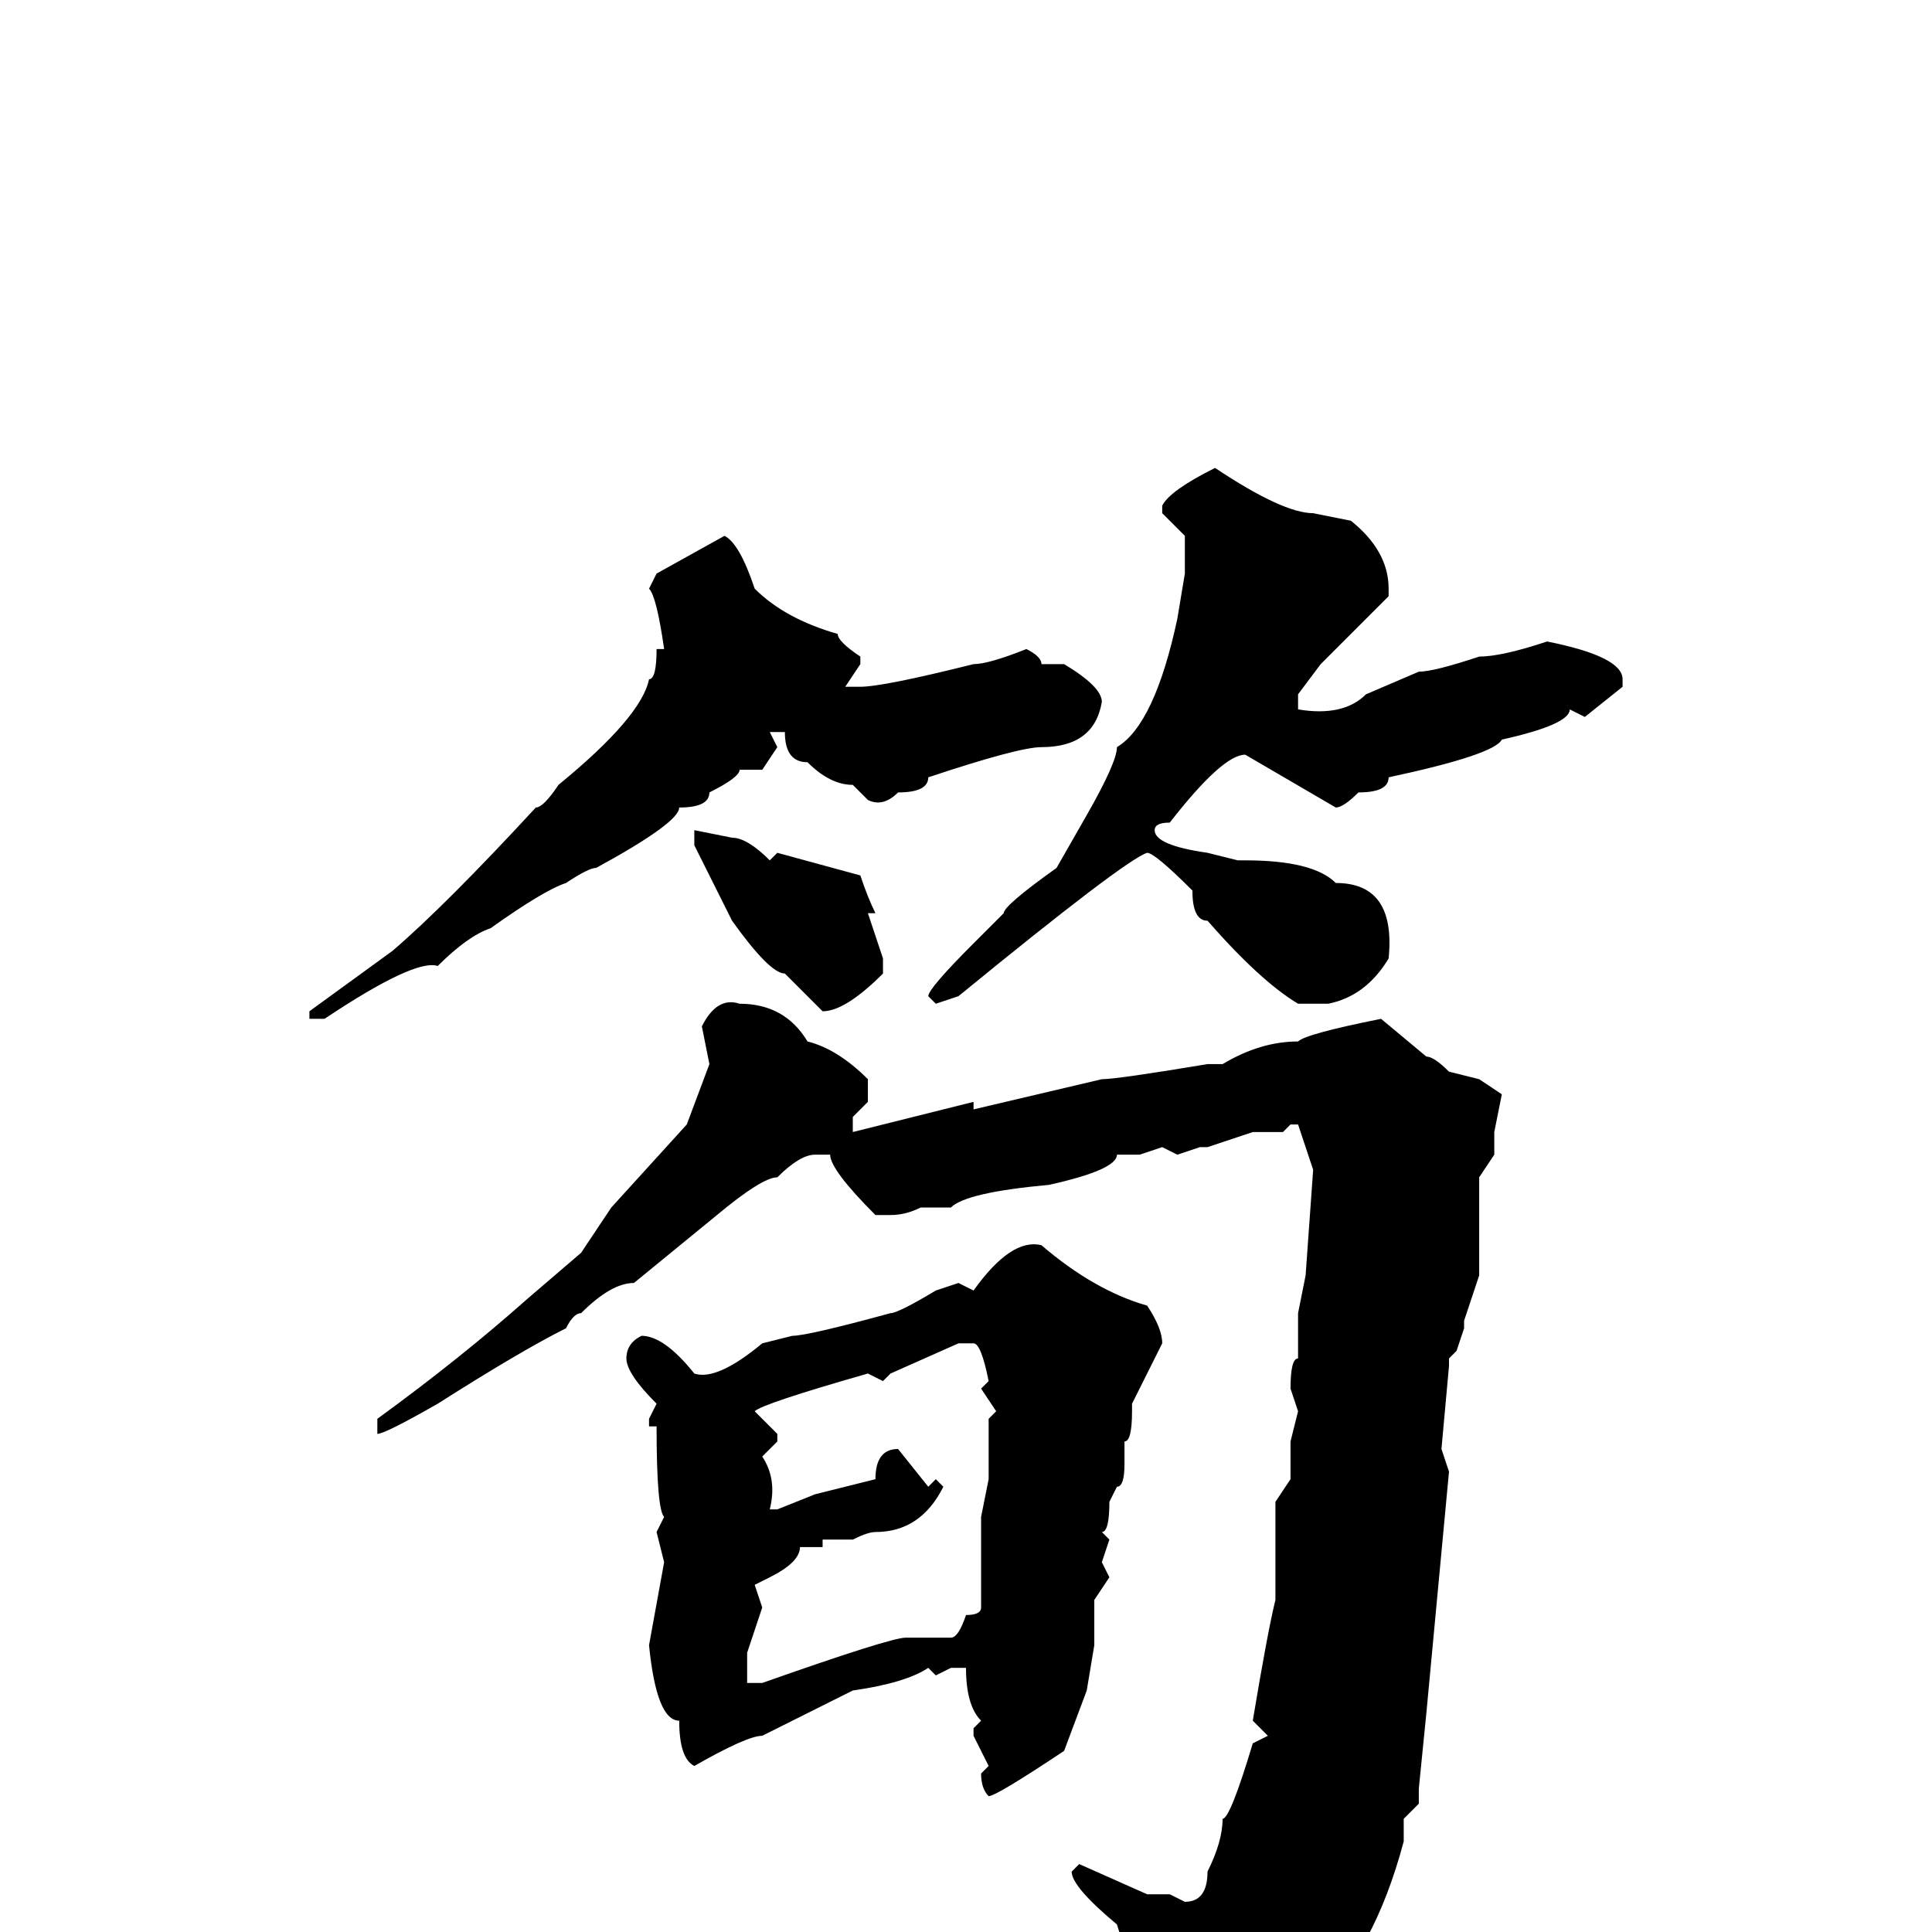 <svg xmlns="http://www.w3.org/2000/svg" viewBox="0 -256 256 256">
	<path fill="#000000" d="M161 -194Q170 -188 174 -188L179 -187Q184 -183 184 -178V-177Q180 -173 175 -168L172 -164V-163V-162Q178 -161 181 -164L188 -167Q190 -167 196 -169Q199 -169 205 -171Q215 -169 215 -166V-165L210 -161L208 -162Q208 -160 199 -158Q198 -156 184 -153Q184 -151 180 -151Q178 -149 177 -149L165 -156Q162 -156 155 -147Q153 -147 153 -146Q153 -144 160 -143L164 -142H165Q174 -142 177 -139Q185 -139 184 -129Q181 -124 176 -123H174H172Q167 -126 160 -134Q158 -134 158 -138Q153 -143 152 -143Q149 -142 127 -124L124 -123L123 -124Q123 -125 129 -131L133 -135Q133 -136 140 -141L144 -148Q148 -155 148 -157Q153 -160 156 -174L157 -180V-185L154 -188V-189Q155 -191 161 -194ZM96 -185Q98 -184 100 -178Q104 -174 111 -172Q111 -171 114 -169V-168L112 -165H114Q117 -165 129 -168Q131 -168 136 -170Q138 -169 138 -168H141Q146 -165 146 -163Q145 -157 138 -157Q135 -157 123 -153Q123 -151 119 -151Q117 -149 115 -150L113 -152Q110 -152 107 -155Q104 -155 104 -159H102L103 -157L101 -154H98Q98 -153 94 -151Q94 -149 90 -149Q90 -147 79 -141Q78 -141 75 -139Q72 -138 65 -133Q62 -132 58 -128Q55 -129 43 -121H42H41V-122L52 -130Q59 -136 71 -149Q72 -149 74 -152Q85 -161 86 -166Q87 -166 87 -170H88Q87 -177 86 -178L87 -180ZM92 -146L97 -145Q99 -145 102 -142L103 -143L114 -140Q115 -137 116 -135H115L117 -129V-127Q112 -122 109 -122L104 -127Q102 -127 97 -134L92 -144V-145ZM183 -121L189 -116Q190 -116 192 -114L196 -113L199 -111L198 -106V-103L196 -100V-95V-87L194 -81V-80L193 -77L192 -76V-75L191 -64L192 -61L189 -29L188 -19V-17L186 -15V-12Q182 3 174 10Q171 14 160 21Q160 22 156 22Q155 22 155 17Q153 14 153 10Q151 9 148 -1Q142 -6 142 -8L143 -9L152 -5H155L157 -4Q160 -4 160 -8Q162 -12 162 -15Q163 -15 166 -25L168 -26L166 -28Q168 -40 169 -44V-48V-53V-57L171 -60V-65L172 -69L171 -72Q171 -76 172 -76V-82L173 -87L174 -101L172 -107H171L170 -106H166L160 -104H159L156 -103L154 -104L151 -103H148Q148 -101 139 -99Q128 -98 126 -96H122Q120 -95 118 -95H116Q110 -101 110 -103H108Q106 -103 103 -100Q101 -100 95 -95L84 -86Q81 -86 77 -82Q76 -82 75 -80Q69 -77 58 -70Q51 -66 50 -66V-68Q61 -76 70 -84L77 -90L81 -96L91 -107L94 -115L93 -120Q95 -124 98 -123Q104 -123 107 -118Q111 -117 115 -113V-110L113 -108V-106L129 -110V-109L146 -113Q148 -113 160 -115H162Q167 -118 172 -118Q173 -119 183 -121ZM138 -91Q145 -85 152 -83Q154 -80 154 -78L150 -70V-69Q150 -65 149 -65V-62Q149 -59 148 -59L147 -57Q147 -53 146 -53L147 -52L146 -49L147 -47L145 -44V-42V-38L144 -32L141 -24Q132 -18 131 -18Q130 -19 130 -21L131 -22L129 -26V-27L130 -28Q128 -30 128 -35H127H126L124 -34L123 -35Q120 -33 113 -32L101 -26Q99 -26 92 -22Q90 -23 90 -28Q87 -28 86 -38L88 -49L87 -53L88 -55Q87 -56 87 -67H86V-68L87 -70Q83 -74 83 -76Q83 -78 85 -79Q88 -79 92 -74Q95 -73 101 -78L105 -79Q107 -79 118 -82Q119 -82 124 -85L127 -86L129 -85Q134 -92 138 -91ZM117 -73L115 -74Q101 -70 100 -69L103 -66V-65L101 -63Q103 -60 102 -56H103L108 -58L116 -60Q116 -64 119 -64L123 -59L124 -60L125 -59Q122 -53 116 -53Q115 -53 113 -52H109V-51H108H106Q106 -49 102 -47L100 -46L101 -43L100 -40L99 -37V-35V-33H101Q118 -39 120 -39H123H126Q127 -39 128 -42Q130 -42 130 -43V-48V-53V-54V-55L131 -60V-68L132 -69L130 -72L131 -73Q130 -78 129 -78H127L118 -74Z"/>
</svg>